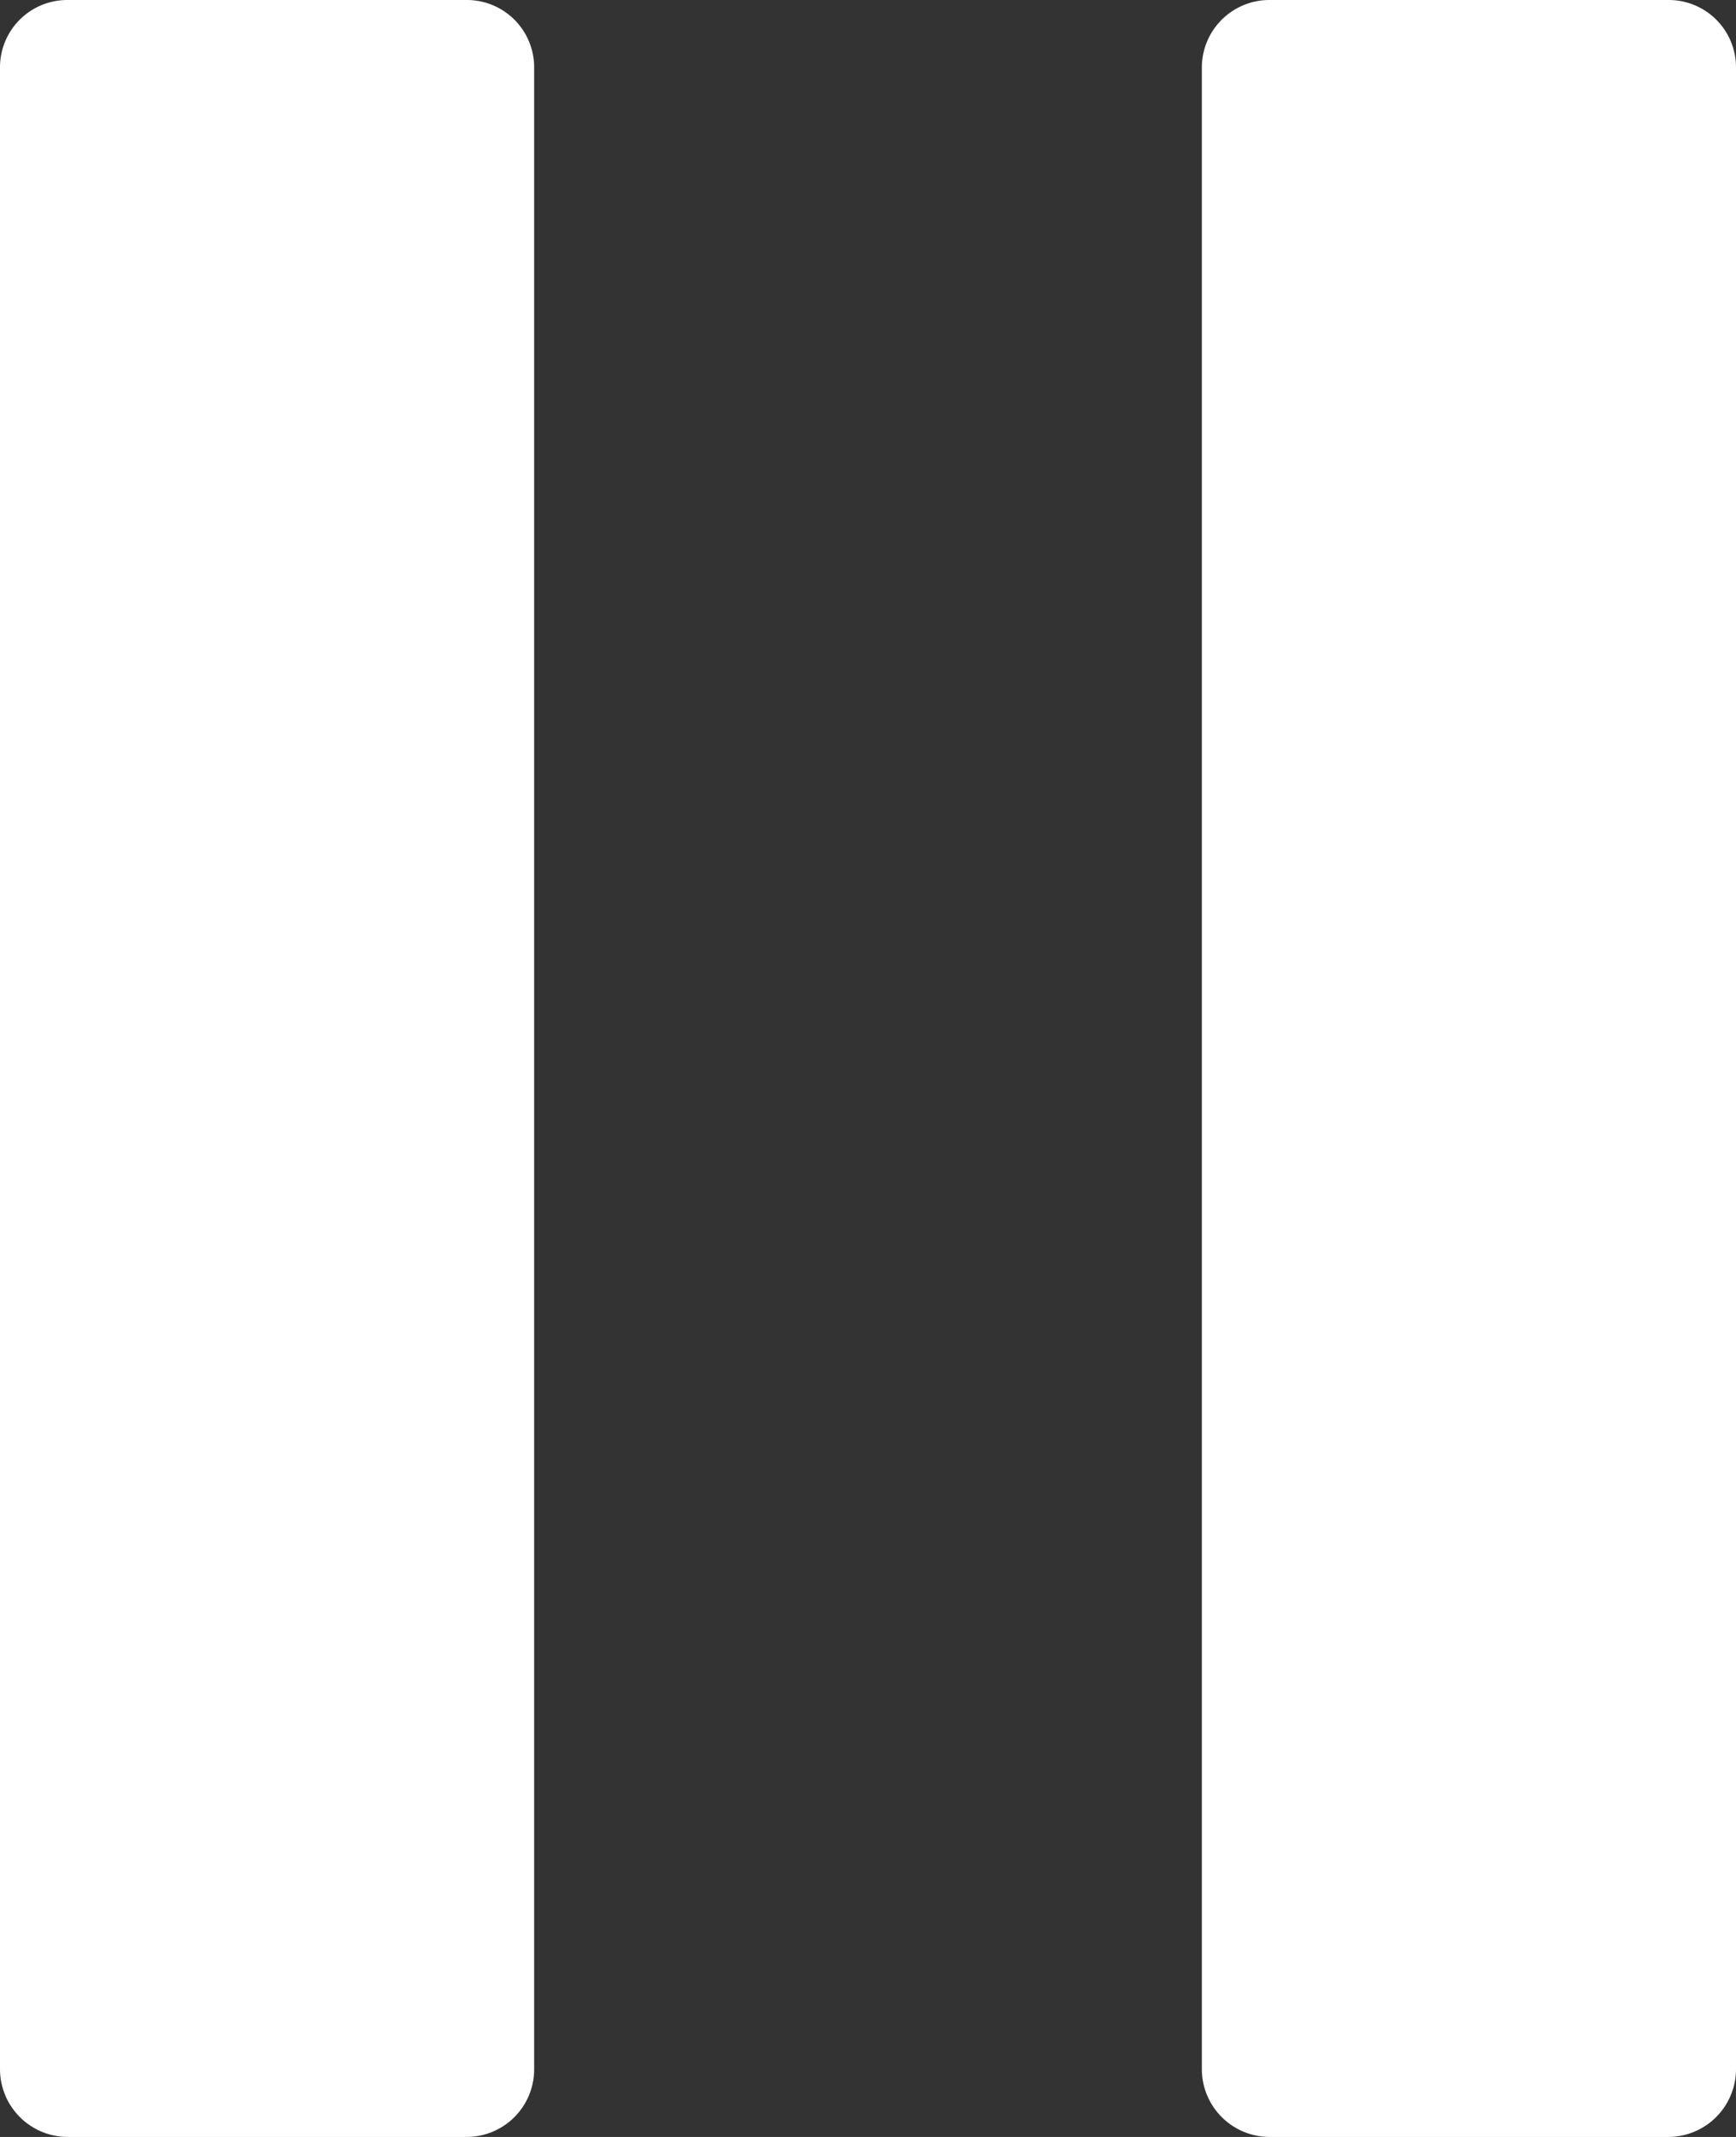 <svg xmlns="http://www.w3.org/2000/svg" viewBox="3326 738.099 6.5 8">
  <rect x="3326" y="738.099" width="6.5" height="8" fill="#333333" stroke="none"/>
  <defs>
    <style>
      .cls-1 {
        fill: #fff;
      }
    </style>
  </defs>
  <g id="if_icon-pause_211871" transform="translate(3198.5 674.099)">
    <path id="Path_3307" data-name="Path 3307" class="cls-1" d="M130,71.746V64.252a.252.252,0,0,0-.254-.252h-1.492a.252.252,0,0,0-.254.252v7.494a.254.254,0,0,0,.254.254h1.492A.253.253,0,0,0,130,71.746Z" transform="translate(-0.5)"/>
    <path id="Path_3308" data-name="Path 3308" class="cls-1" d="M289.746,64h-1.492a.253.253,0,0,0-.254.252v7.494a.254.254,0,0,0,.254.254h1.492a.254.254,0,0,0,.254-.254V64.252A.252.252,0,0,0,289.746,64Z" transform="translate(-156)"/>
  </g>
</svg>
